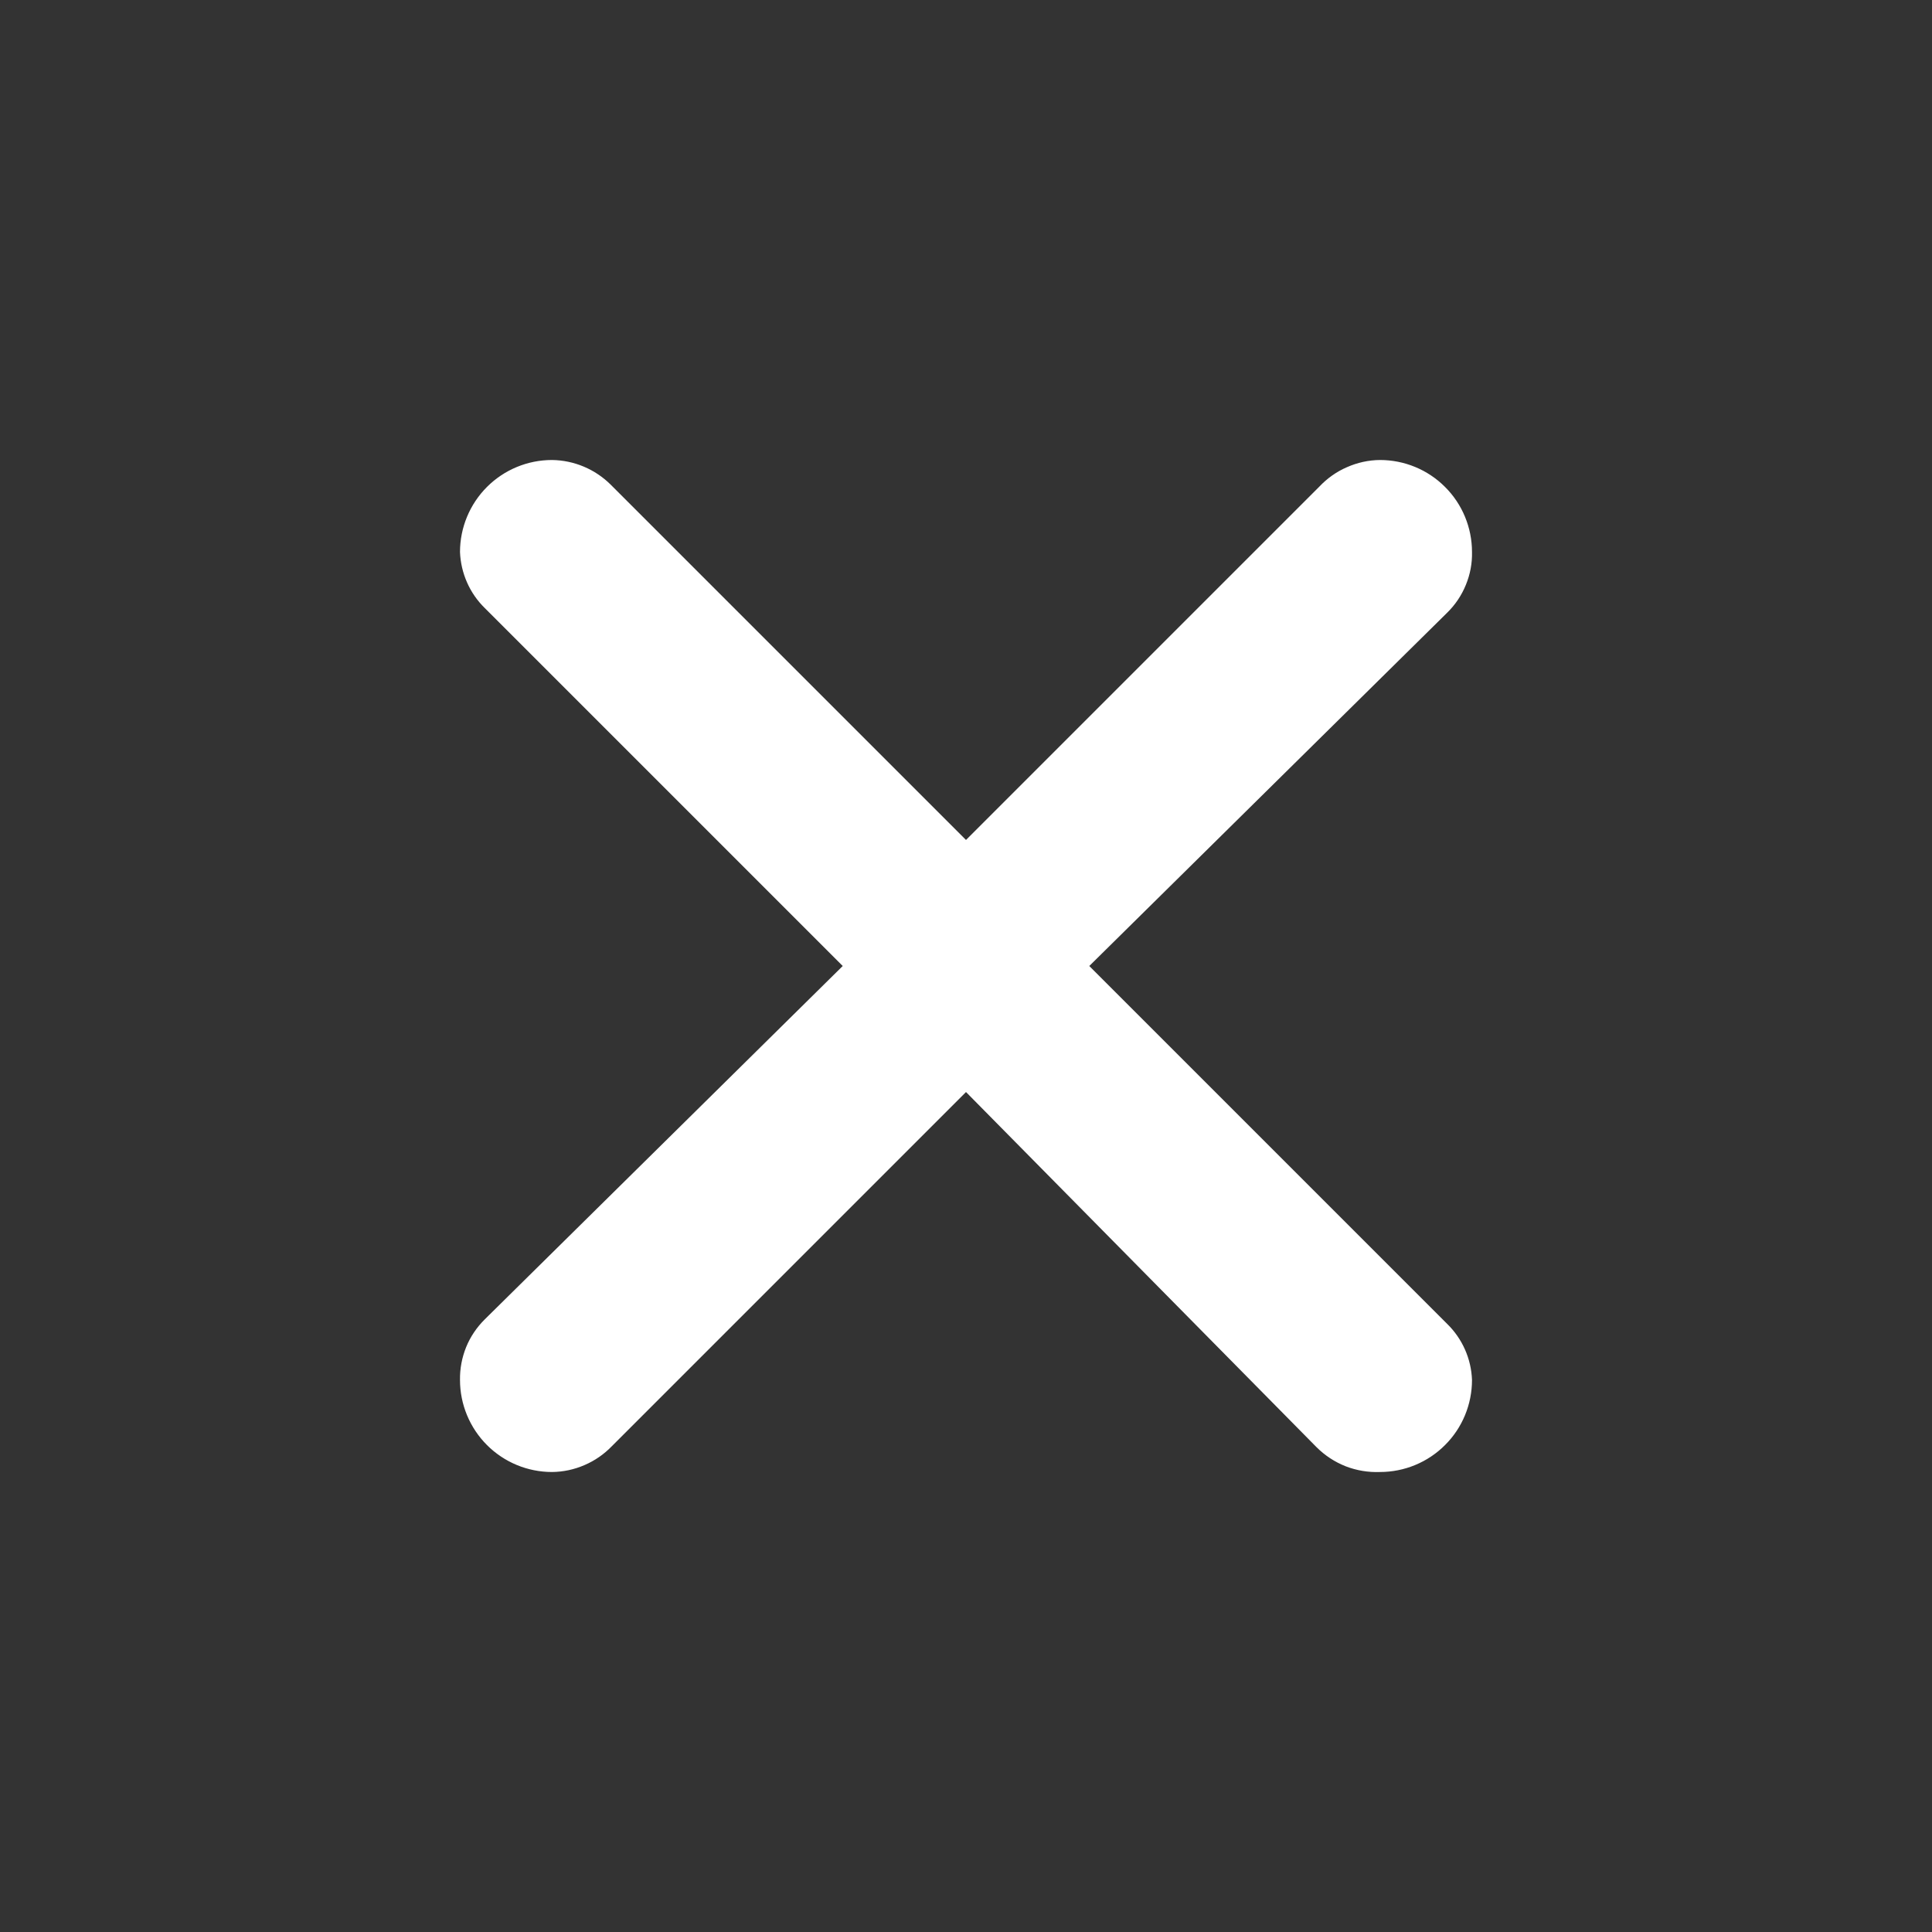<svg width="21" height="21" viewBox="0 0 21 21" fill="none" xmlns="http://www.w3.org/2000/svg">
<rect x="0" y="0" width="21" height="21" fill="#333333" stroke="none"/>
<path d="M6.64 5.27L10.5 9.13L14.34 5.29C14.425 5.2 14.527 5.127 14.641 5.078C14.754 5.028 14.876 5.001 15 5C15.265 5 15.52 5.105 15.707 5.293C15.895 5.48 16 5.735 16 6C16.003 6.123 15.98 6.244 15.933 6.358C15.887 6.471 15.818 6.574 15.73 6.66L11.84 10.5L15.73 14.39C15.895 14.551 15.992 14.77 16 15C16 15.265 15.895 15.52 15.707 15.707C15.52 15.895 15.265 16 15 16C14.873 16.005 14.746 15.984 14.627 15.938C14.508 15.891 14.4 15.82 14.31 15.73L10.5 11.87L6.65 15.72C6.566 15.807 6.465 15.877 6.353 15.925C6.242 15.973 6.122 15.999 6 16C5.735 16 5.481 15.895 5.293 15.707C5.106 15.52 5 15.265 5 15C4.998 14.877 5.021 14.756 5.067 14.642C5.113 14.529 5.183 14.426 5.27 14.34L9.16 10.5L5.27 6.61C5.105 6.449 5.009 6.23 5 6C5 5.735 5.106 5.48 5.293 5.293C5.481 5.105 5.735 5 6 5C6.24 5.003 6.47 5.1 6.64 5.27Z" fill="white"/>
</svg>
